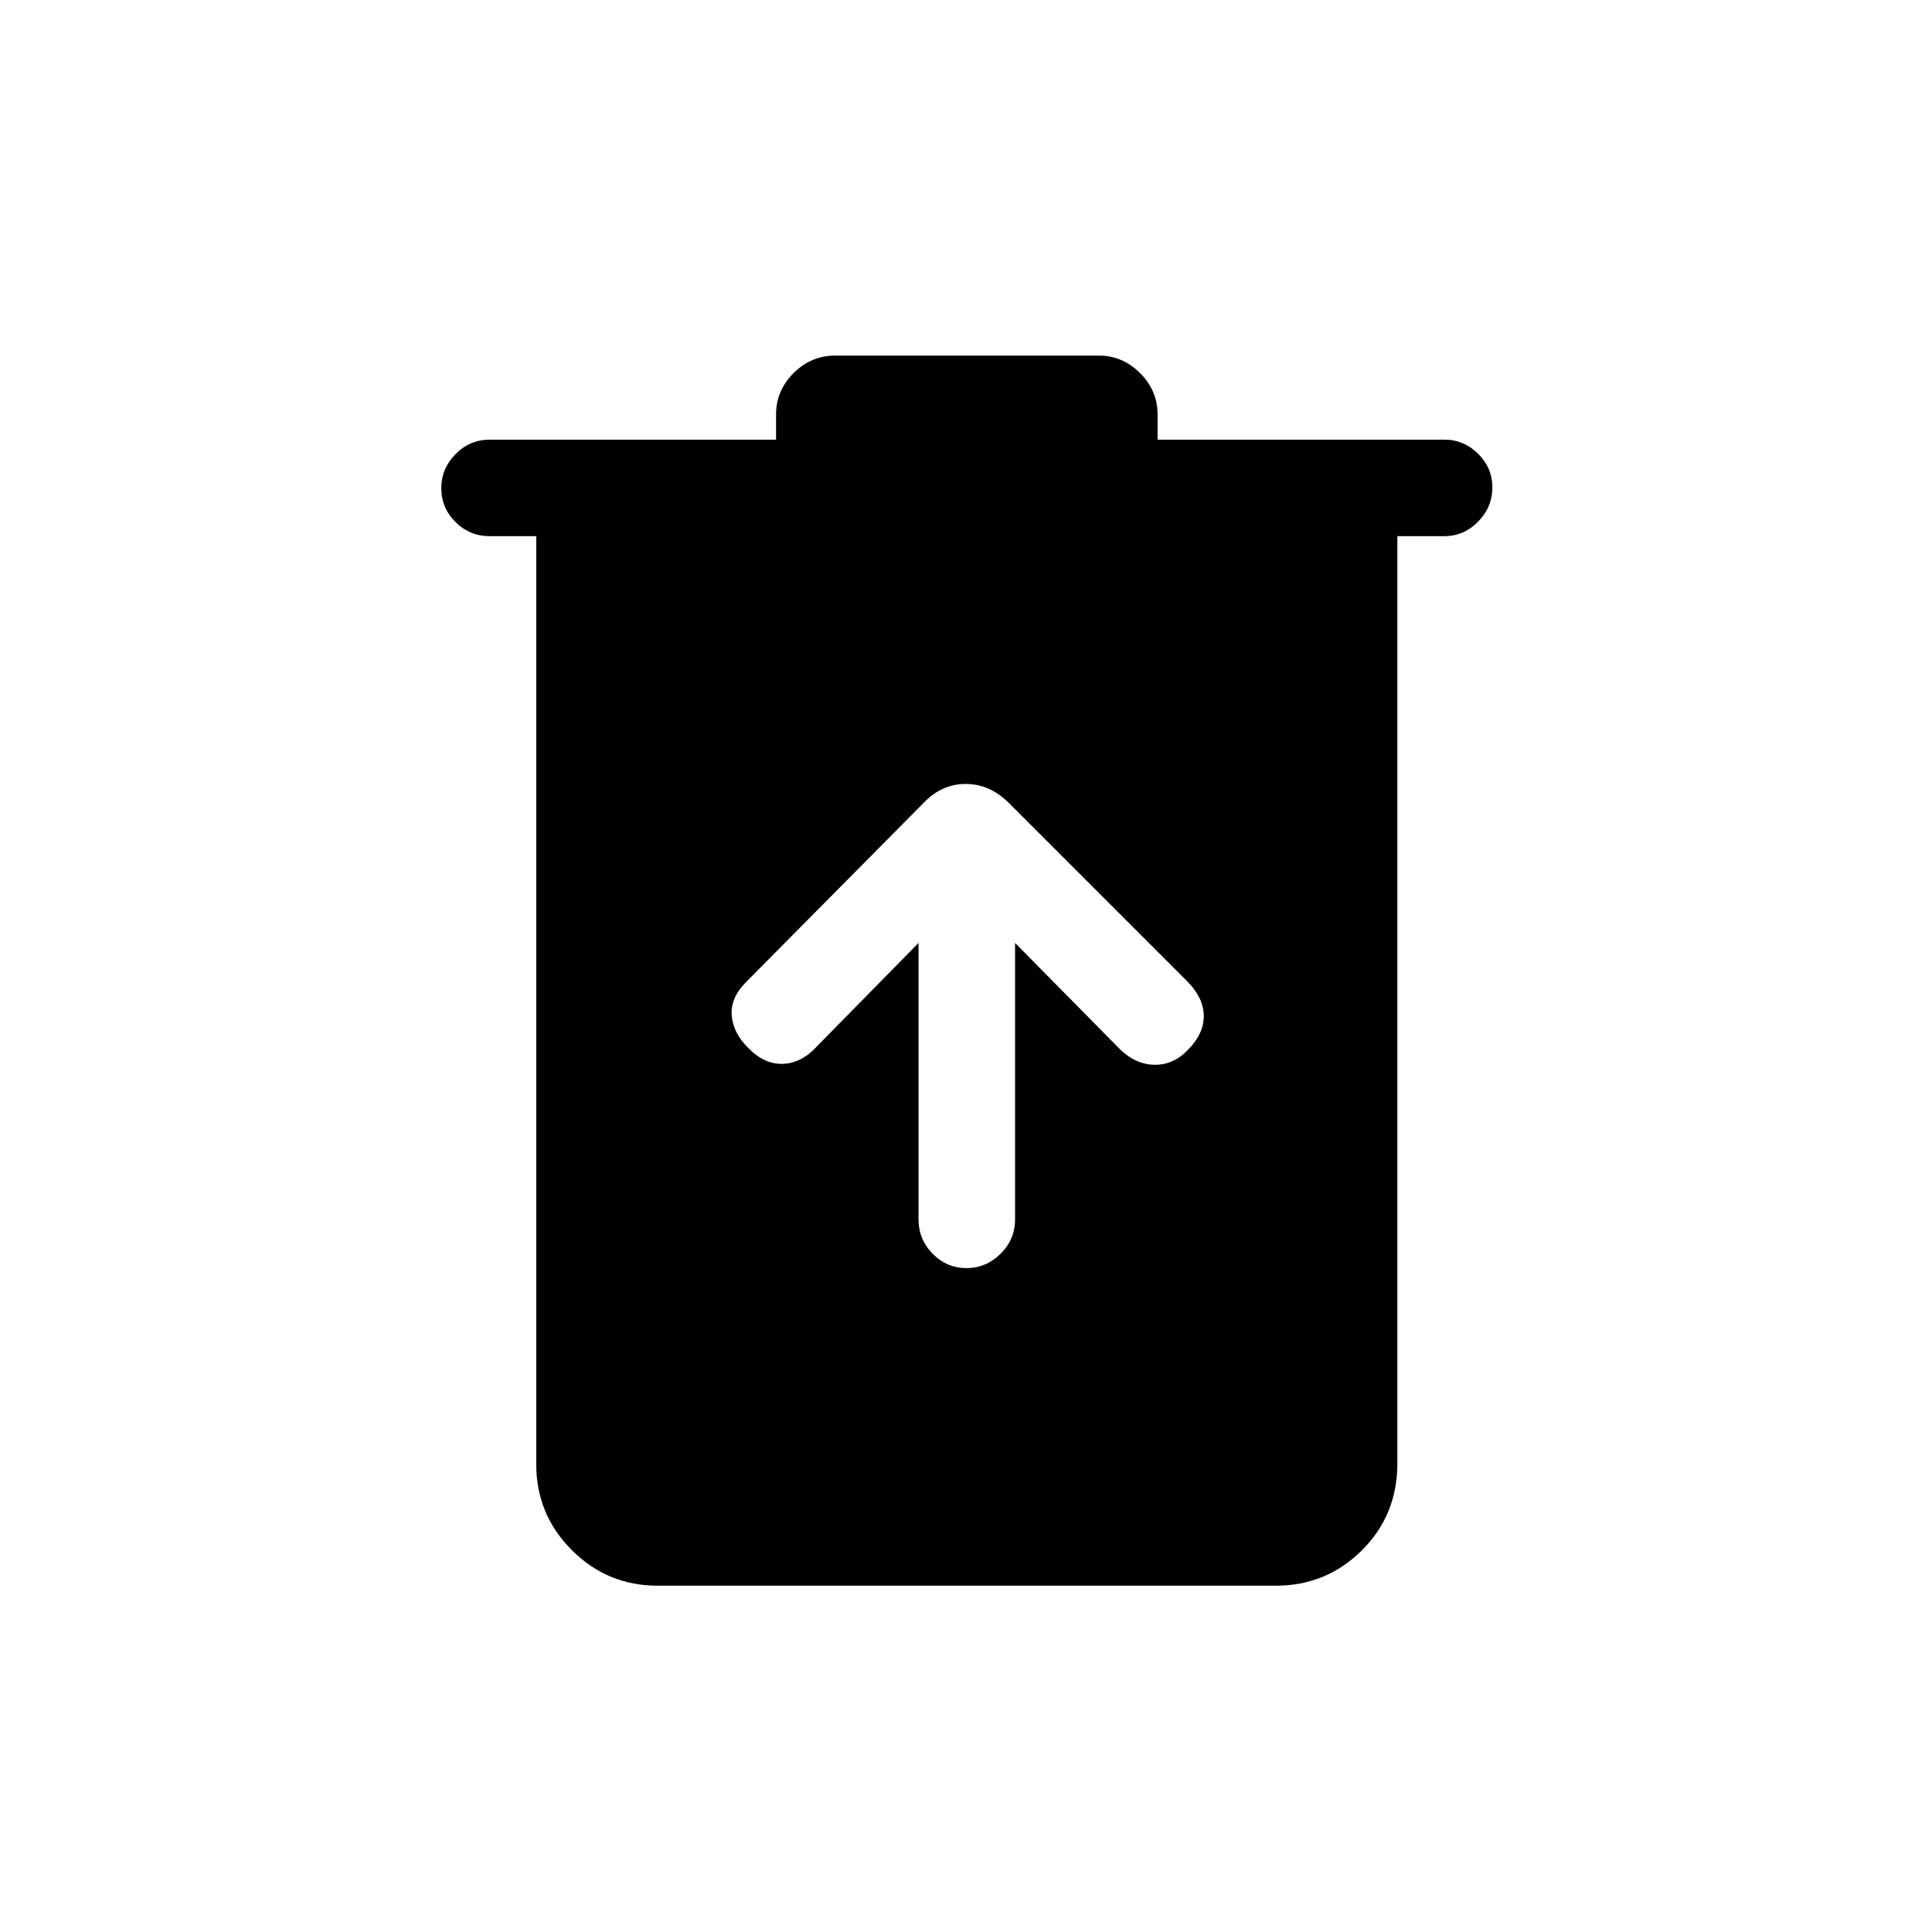 <svg xmlns="http://www.w3.org/2000/svg" height="20" viewBox="0 -960 960 960" width="20"><path d="M326.73-172.08q-24.91 0-42.59-17.68-17.68-17.68-17.68-42.59v-461.23h-23.11q-9.94 0-17.01-7.01-7.07-7.02-7.07-16.87 0-9.65 7.07-16.87 7.07-7.21 17.01-7.21h142.27v-12.5q0-11.87 8.69-20.57 8.7-8.7 20.77-8.7h130.84q11.88 0 20.58 8.7 8.69 8.7 8.69 20.57v12.5h142.46q9.75 0 16.82 7.02 7.07 7.01 7.07 16.67 0 9.85-7.07 17.06-7.07 7.21-16.82 7.21h-23.31v460.8q0 25.64-17.67 43.17-17.68 17.53-42.59 17.53H326.73Zm129.69-319.38v137.35q0 10 7.02 17.11 7.01 7.11 16.86 7.11 9.66 0 16.87-7.11 7.21-7.11 7.21-17.11v-137.35l51.85 52.54q7.81 7.8 17.28 8 9.48.19 16.73-7.39 7.91-7.92 7.91-16.79 0-8.86-8-17.05l-89.1-89.1q-9.4-9.21-21.23-9.21-11.84 0-20.82 9.35l-88.15 88.96q-8 8-7.25 16.8.75 8.81 8.33 16.2 7.92 8.11 17.13 7.76 9.21-.34 16.71-8.53l50.65-51.54Z"/></svg>